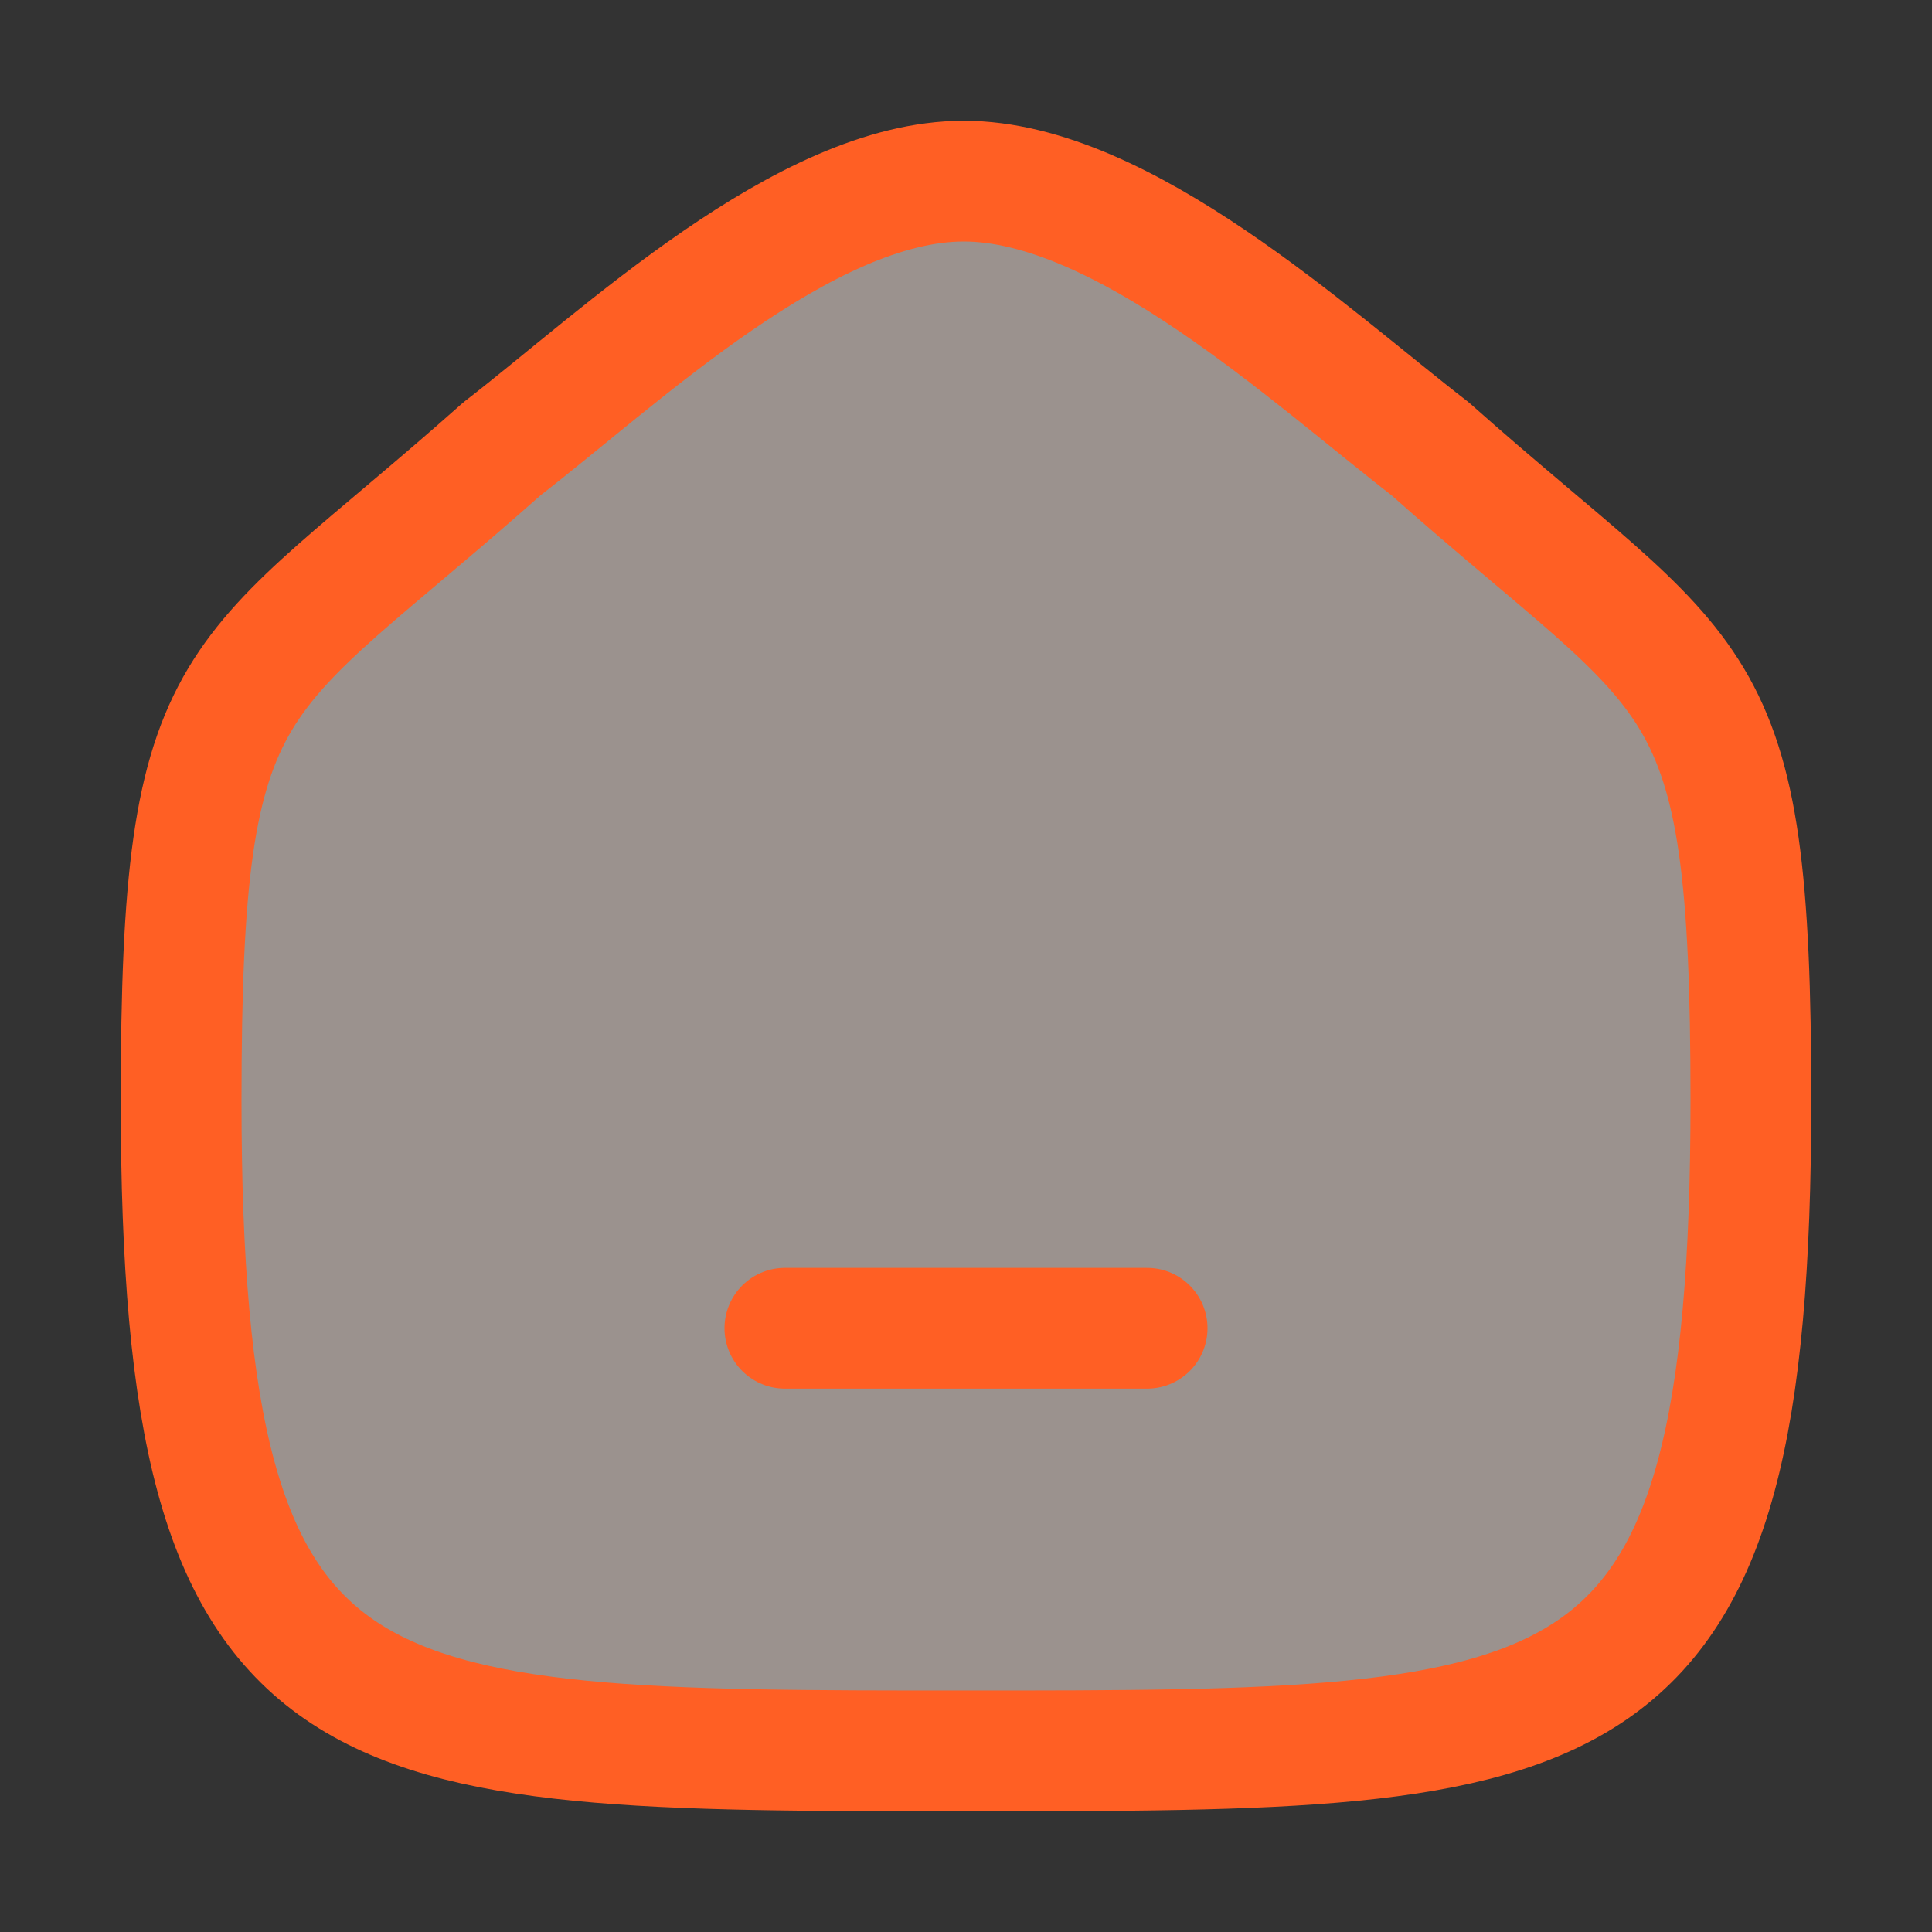<svg width="32" height="32" viewBox="0 0 32 32" fill="none" xmlns="http://www.w3.org/2000/svg">
<rect x="0" y="0" width="32" height="32" fill="#333333" stroke="none"/>
<path fill-rule="evenodd" clip-rule="evenodd" d="M3 18.227C3 10.907 3.833 11.418 8.315 7.433C10.276 5.92 13.327 3 15.962 3C18.596 3 21.708 5.905 23.687 7.433C28.169 11.418 29 10.907 29 18.227C29 29 26.343 29 16 29C5.657 29 3 29 3 18.227Z" fill="#FAF8F7" fill-opacity="0.5"/>
<path fill-rule="evenodd" clip-rule="evenodd" d="M3 18.227C3 10.907 3.833 11.418 8.315 7.433C10.276 5.92 13.327 3 15.962 3C18.596 3 21.708 5.905 23.687 7.433C28.169 11.418 29 10.907 29 18.227C29 29 26.343 29 16 29C5.657 29 3 29 3 18.227Z" fill="#FF5F24" fill-opacity="0.05"/>
<path fill-rule="evenodd" clip-rule="evenodd" d="M3 18.227C3 10.907 3.833 11.418 8.315 7.433C10.276 5.92 13.327 3 15.962 3C18.596 3 21.708 5.905 23.687 7.433C28.169 11.418 29 10.907 29 18.227C29 29 26.343 29 16 29C5.657 29 3 29 3 18.227Z" stroke="#FF5F24" stroke-width="2" stroke-linecap="round" stroke-linejoin="round"/>
<path d="M13 22H19" stroke="#FF5F24" stroke-width="2" stroke-linecap="round"/>
</svg>
